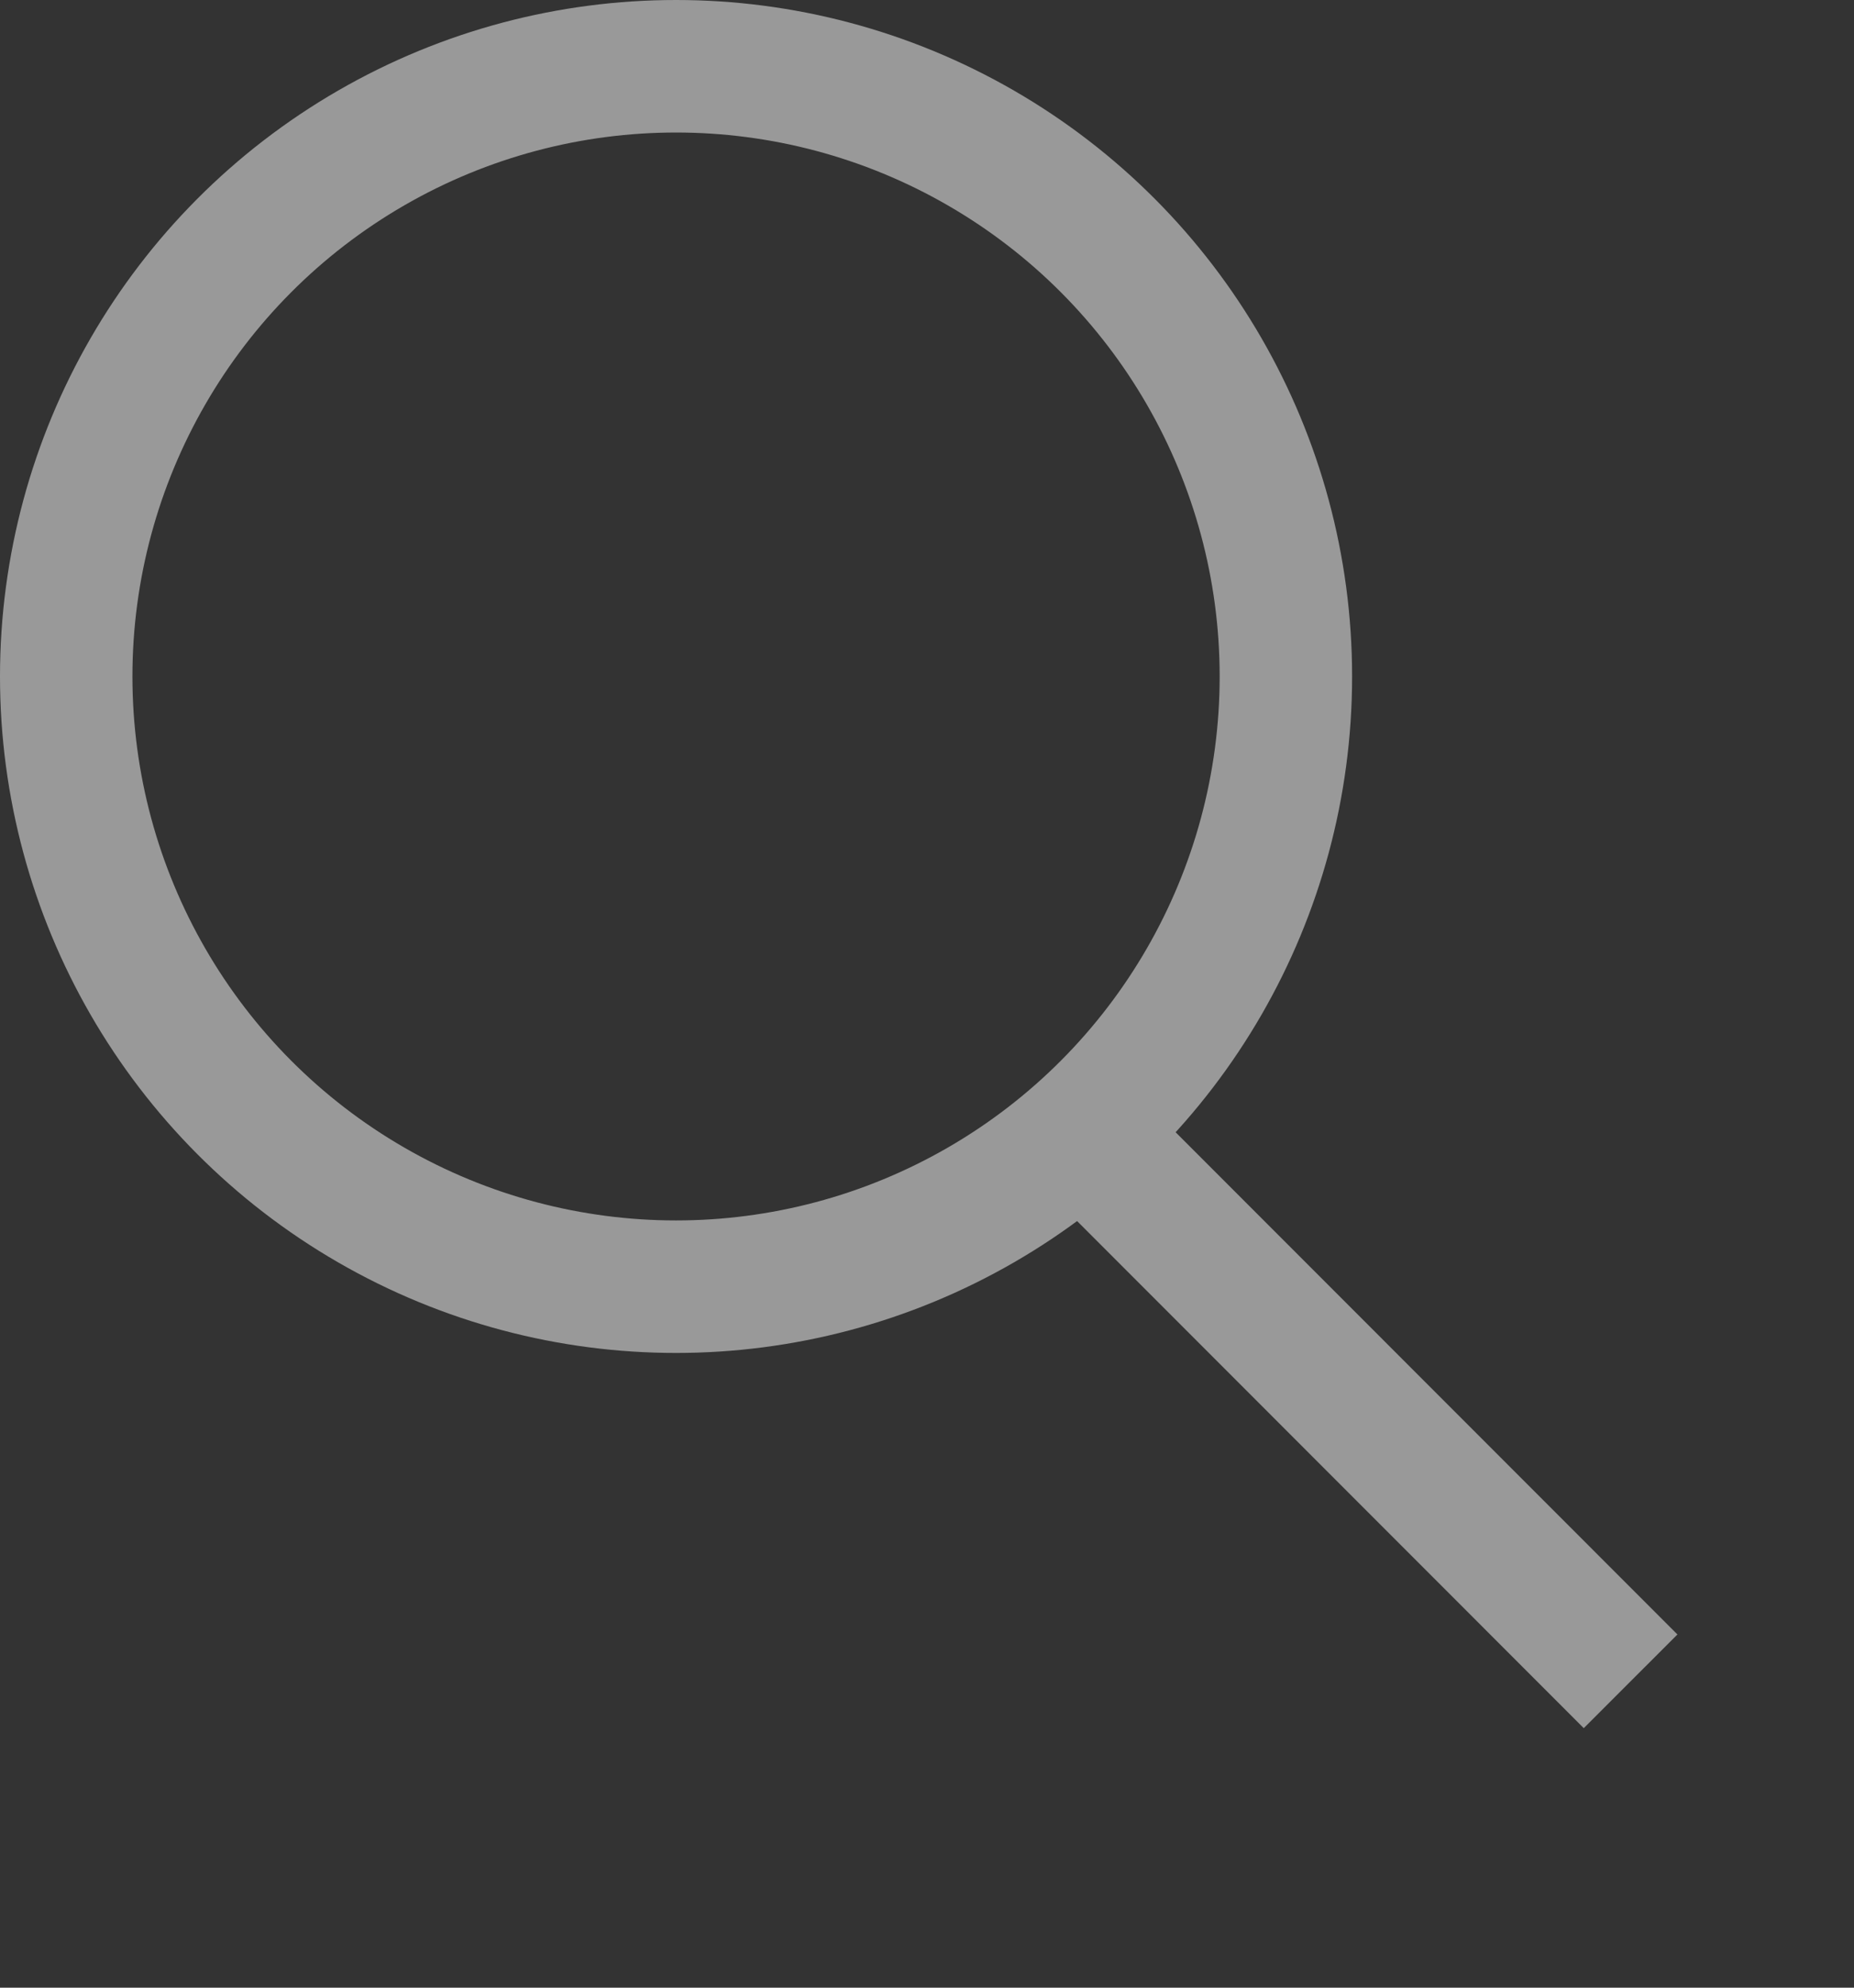 <?xml version="1.0" encoding="utf-8"?>
<!-- Generator: Adobe Illustrator 16.0.3, SVG Export Plug-In . SVG Version: 6.00 Build 0)  -->
<!DOCTYPE svg PUBLIC "-//W3C//DTD SVG 1.1//EN" "http://www.w3.org/Graphics/SVG/1.1/DTD/svg11.dtd">
<svg version="1.1" id="Layer_1" xmlns="http://www.w3.org/2000/svg" xmlns:xlink="http://www.w3.org/1999/xlink" x="0px" y="0px"
	 width="14px" height="15px" viewBox="0 0 14 15" enable-background="new 0 0 14 15" xml:space="preserve">
<rect x="0" y="0" width="14" height="15" fill="#333333" stroke="none"/>
<g opacity="0.5">
	<circle fill="none" stroke="#FFFFFF" stroke-miterlimit="10" cx="5.105" cy="5.105" r="4.605"/>
	<line fill="none" stroke="#FFFFFF" stroke-miterlimit="10" x1="8.028" y1="8.402" x2="12.313" y2="12.688"/>
</g>
</svg>
